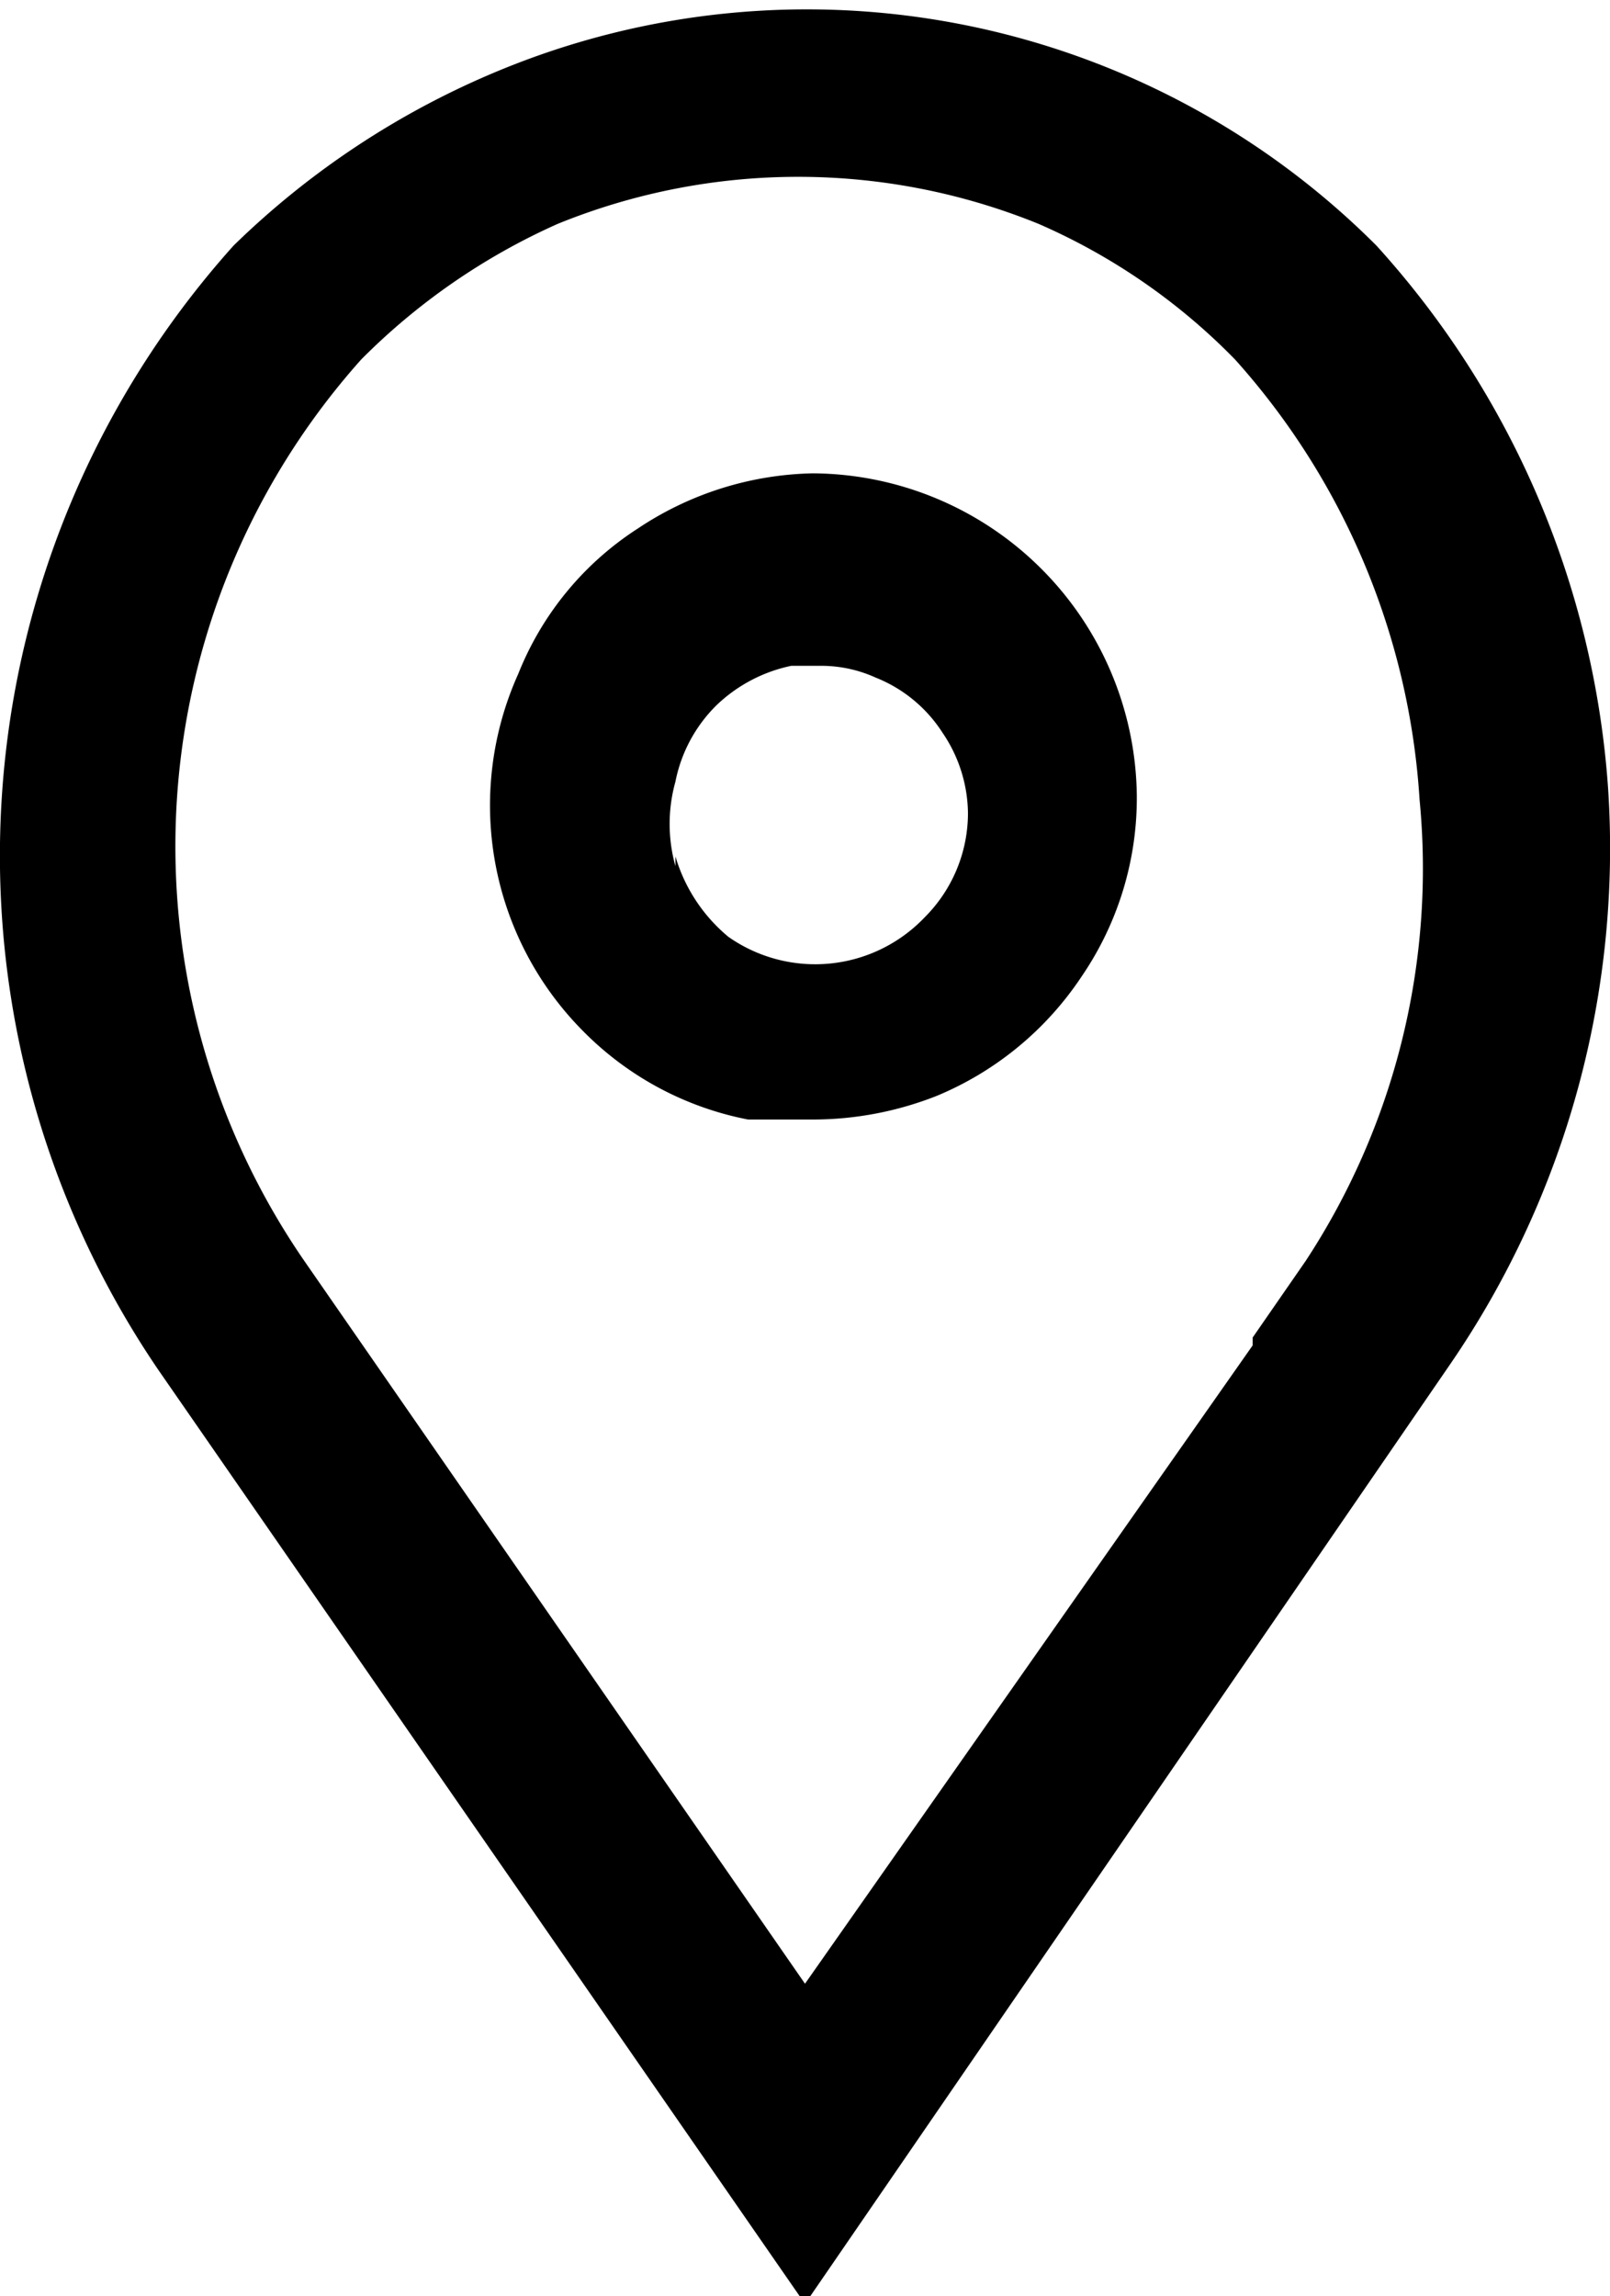 <svg id="Layer_1" data-name="Layer 1" xmlns="http://www.w3.org/2000/svg" viewBox="0 0 8.2 11.69">
  <g>
    <path class="cls-1" d="M4.89,3.16h0A1.66,1.66,0,0,0,4,3.44a1.57,1.57,0,0,0-.61.74A1.63,1.63,0,0,0,3.72,6a1.61,1.61,0,0,0,.84.45l.33,0a1.72,1.72,0,0,0,.63-.12,1.64,1.64,0,0,0,.74-.61,1.61,1.61,0,0,0,.28-.92A1.66,1.66,0,0,0,4.89,3.16Zm-.7,2a.8.8,0,0,1,0-.43.75.75,0,0,1,.21-.39.78.78,0,0,1,.38-.2l.15,0a.67.67,0,0,1,.28.06.72.72,0,0,1,.34.28.74.74,0,0,1,.13.41.75.75,0,0,1-.22.53.77.77,0,0,1-1,.1A.84.84,0,0,1,4.19,5.11Z" transform="translate(-0.75 -0.75)"/>
    <path class="cls-1" d="M7.76,2h0a4.1,4.1,0,0,0-4.47-.89A4.27,4.27,0,0,0,1.94,2a4.65,4.65,0,0,0-.38,5.73l3.29,4.75L8.14,7.69a4.64,4.64,0,0,0,.8-2.93A4.58,4.58,0,0,0,7.76,2Zm-.63,5.6L4.85,10.85,2.3,7.17a3.72,3.72,0,0,1,.29-4.59,3.31,3.31,0,0,1,1-.69,3.25,3.25,0,0,1,2.45,0,3.16,3.16,0,0,1,1,.69,3.7,3.7,0,0,1,.94,2.24A3.64,3.64,0,0,1,7.4,7.17l-.27.39Z" transform="translate(-0.75 -0.75)"/>
  </g>
</svg>
